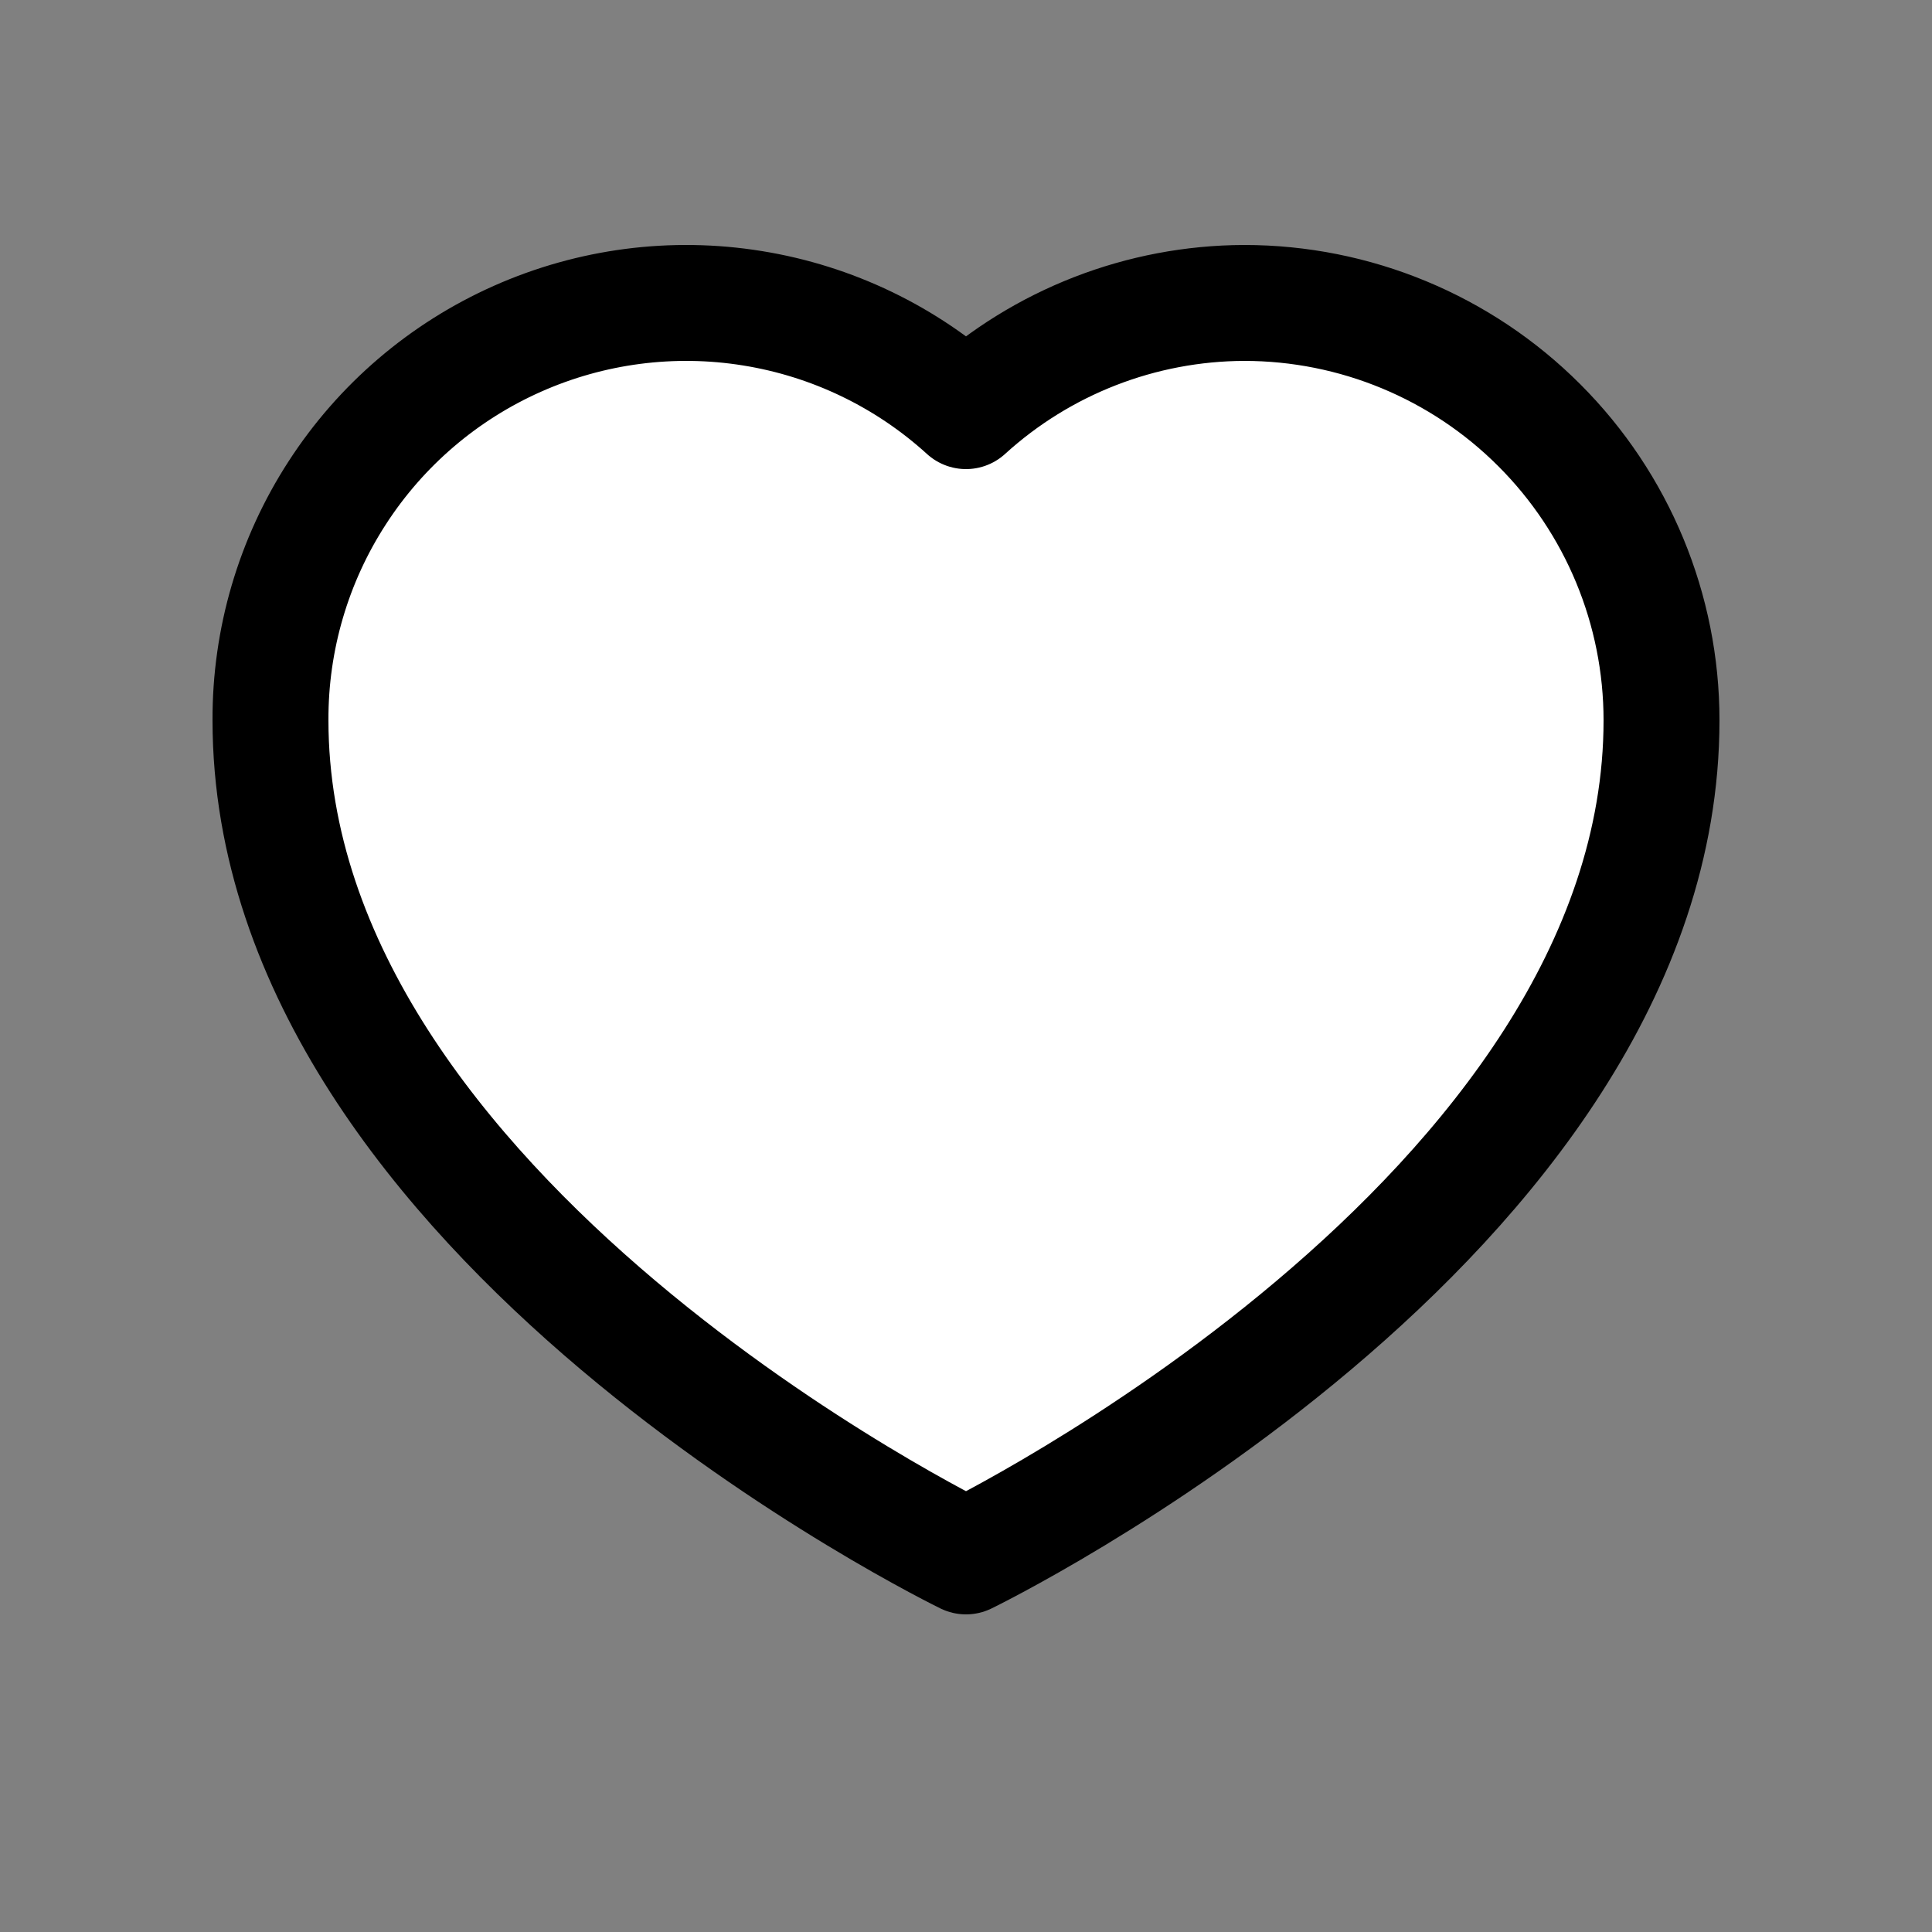 <?xml version="1.0" encoding="utf-8"?><!-- Uploaded to: SVG Repo, www.svgrepo.com, Generator: SVG Repo Mixer Tools -->
<svg width="20px" height="20px" viewBox="-0.5 0 25 25" fill="white" xmlns="http://www.w3.org/2000/svg">
<rect x="-0.5" y="0" width="25" height="25" fill="#808080" stroke="none"/>
<path d="M15.6 3.92C14.268 3.924 12.985 4.423 12 5.32C11.228 4.617 10.268 4.155 9.237 3.989C8.206 3.822 7.149 3.96 6.195 4.384C5.241 4.808 4.431 5.5 3.864 6.377C3.296 7.253 2.996 8.276 3 9.32C3 15.77 12 20.14 12 20.14C12 20.14 21 15.77 21 9.32C21 7.888 20.431 6.514 19.418 5.502C18.406 4.489 17.032 3.92 15.6 3.92Z" stroke="#000000" stroke-width="1.5" stroke-linecap="round" stroke-linejoin="round"/>
</svg>